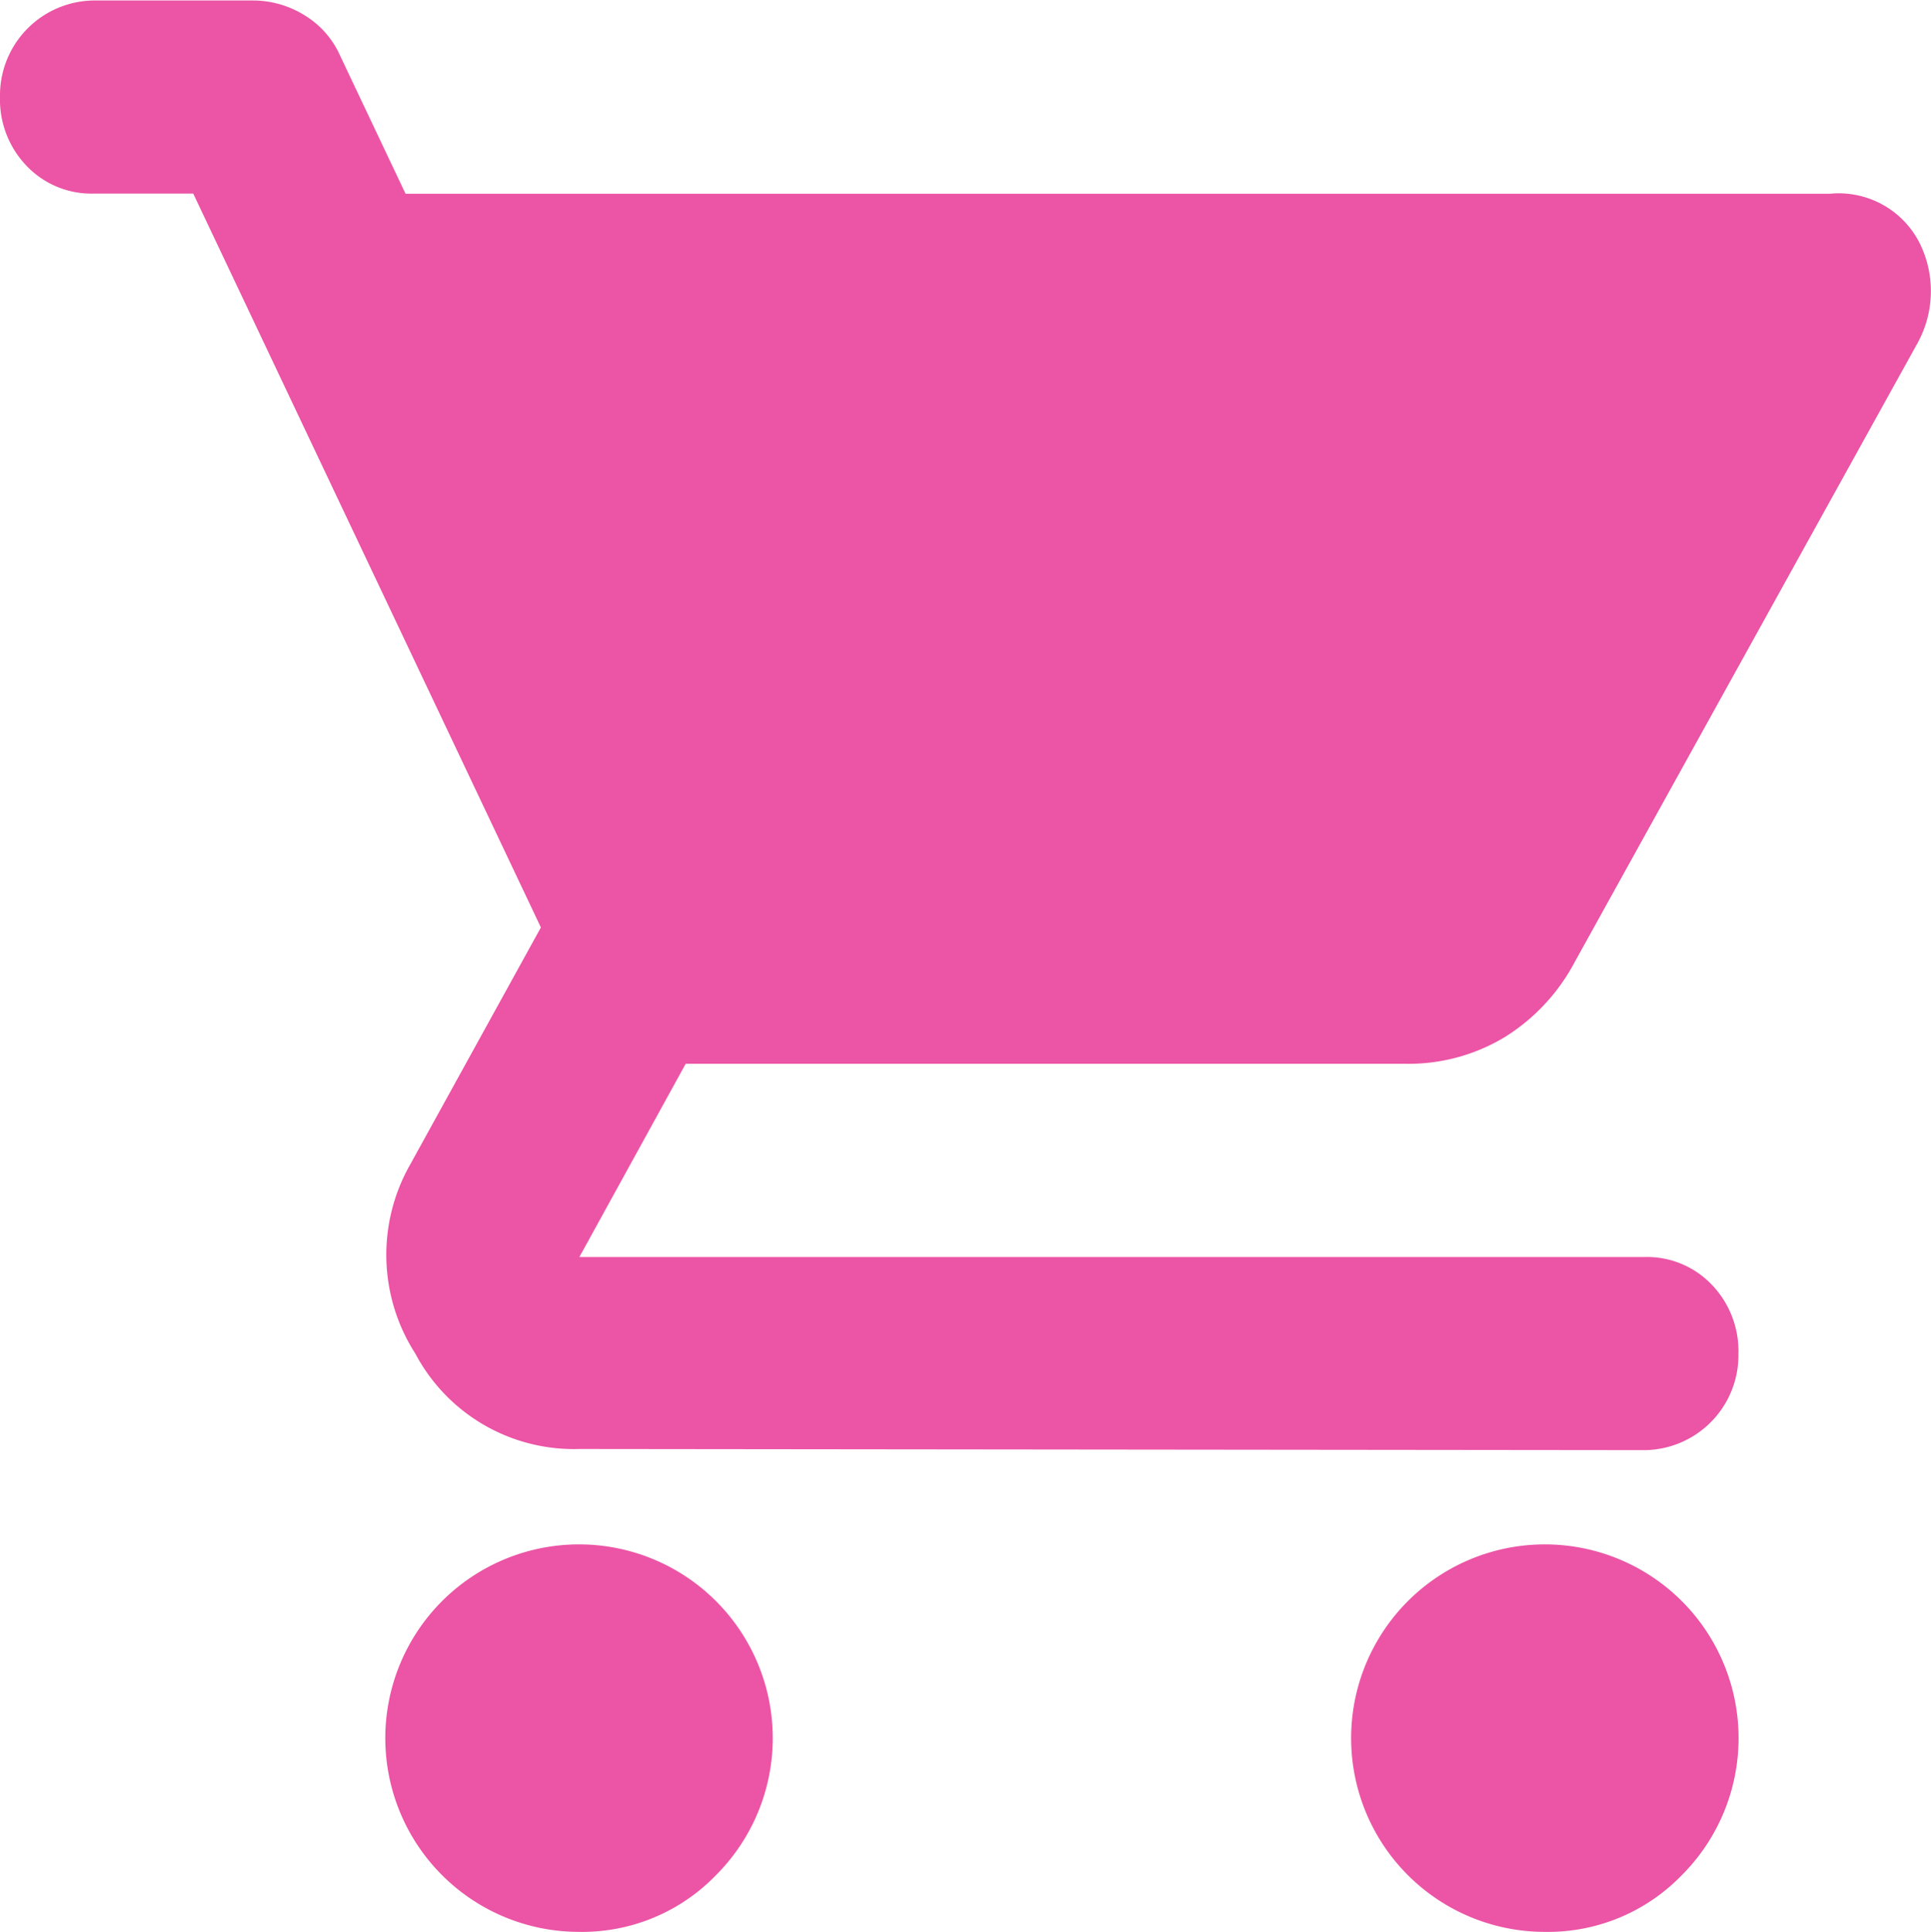 <svg xmlns="http://www.w3.org/2000/svg" width="11.842" height="11.846" viewBox="0 0 11.842 11.846">
  <path id="shopping_cart_FILL1_wght400_GRAD0_opsz24" d="M43.554,187.846a1.188,1.188,0,1,1,.837-.348A1.141,1.141,0,0,1,43.554,187.846Zm5.923,0a1.188,1.188,0,1,1,.837-.348A1.141,1.141,0,0,1,49.477,187.846Zm-5.923-2.961a1.1,1.1,0,0,1-1.007-.585,1.12,1.12,0,0,1-.03-1.162l.8-1.451-2.132-4.5h-.607a.549.549,0,0,1-.415-.17.587.587,0,0,1-.163-.422.582.582,0,0,1,.592-.592h.962a.6.6,0,0,1,.311.089.552.552,0,0,1,.222.252l.4.844h8.736a.556.556,0,0,1,.548.3.662.662,0,0,1-.015.622l-2.1,3.791a1.205,1.205,0,0,1-.429.459,1.141,1.141,0,0,1-.607.163H44.205l-.652,1.185h6.53a.549.549,0,0,1,.415.17.587.587,0,0,1,.163.422.582.582,0,0,1-.592.592Z" transform="translate(-40 -176)" fill="#ec54a5"/>
</svg>
